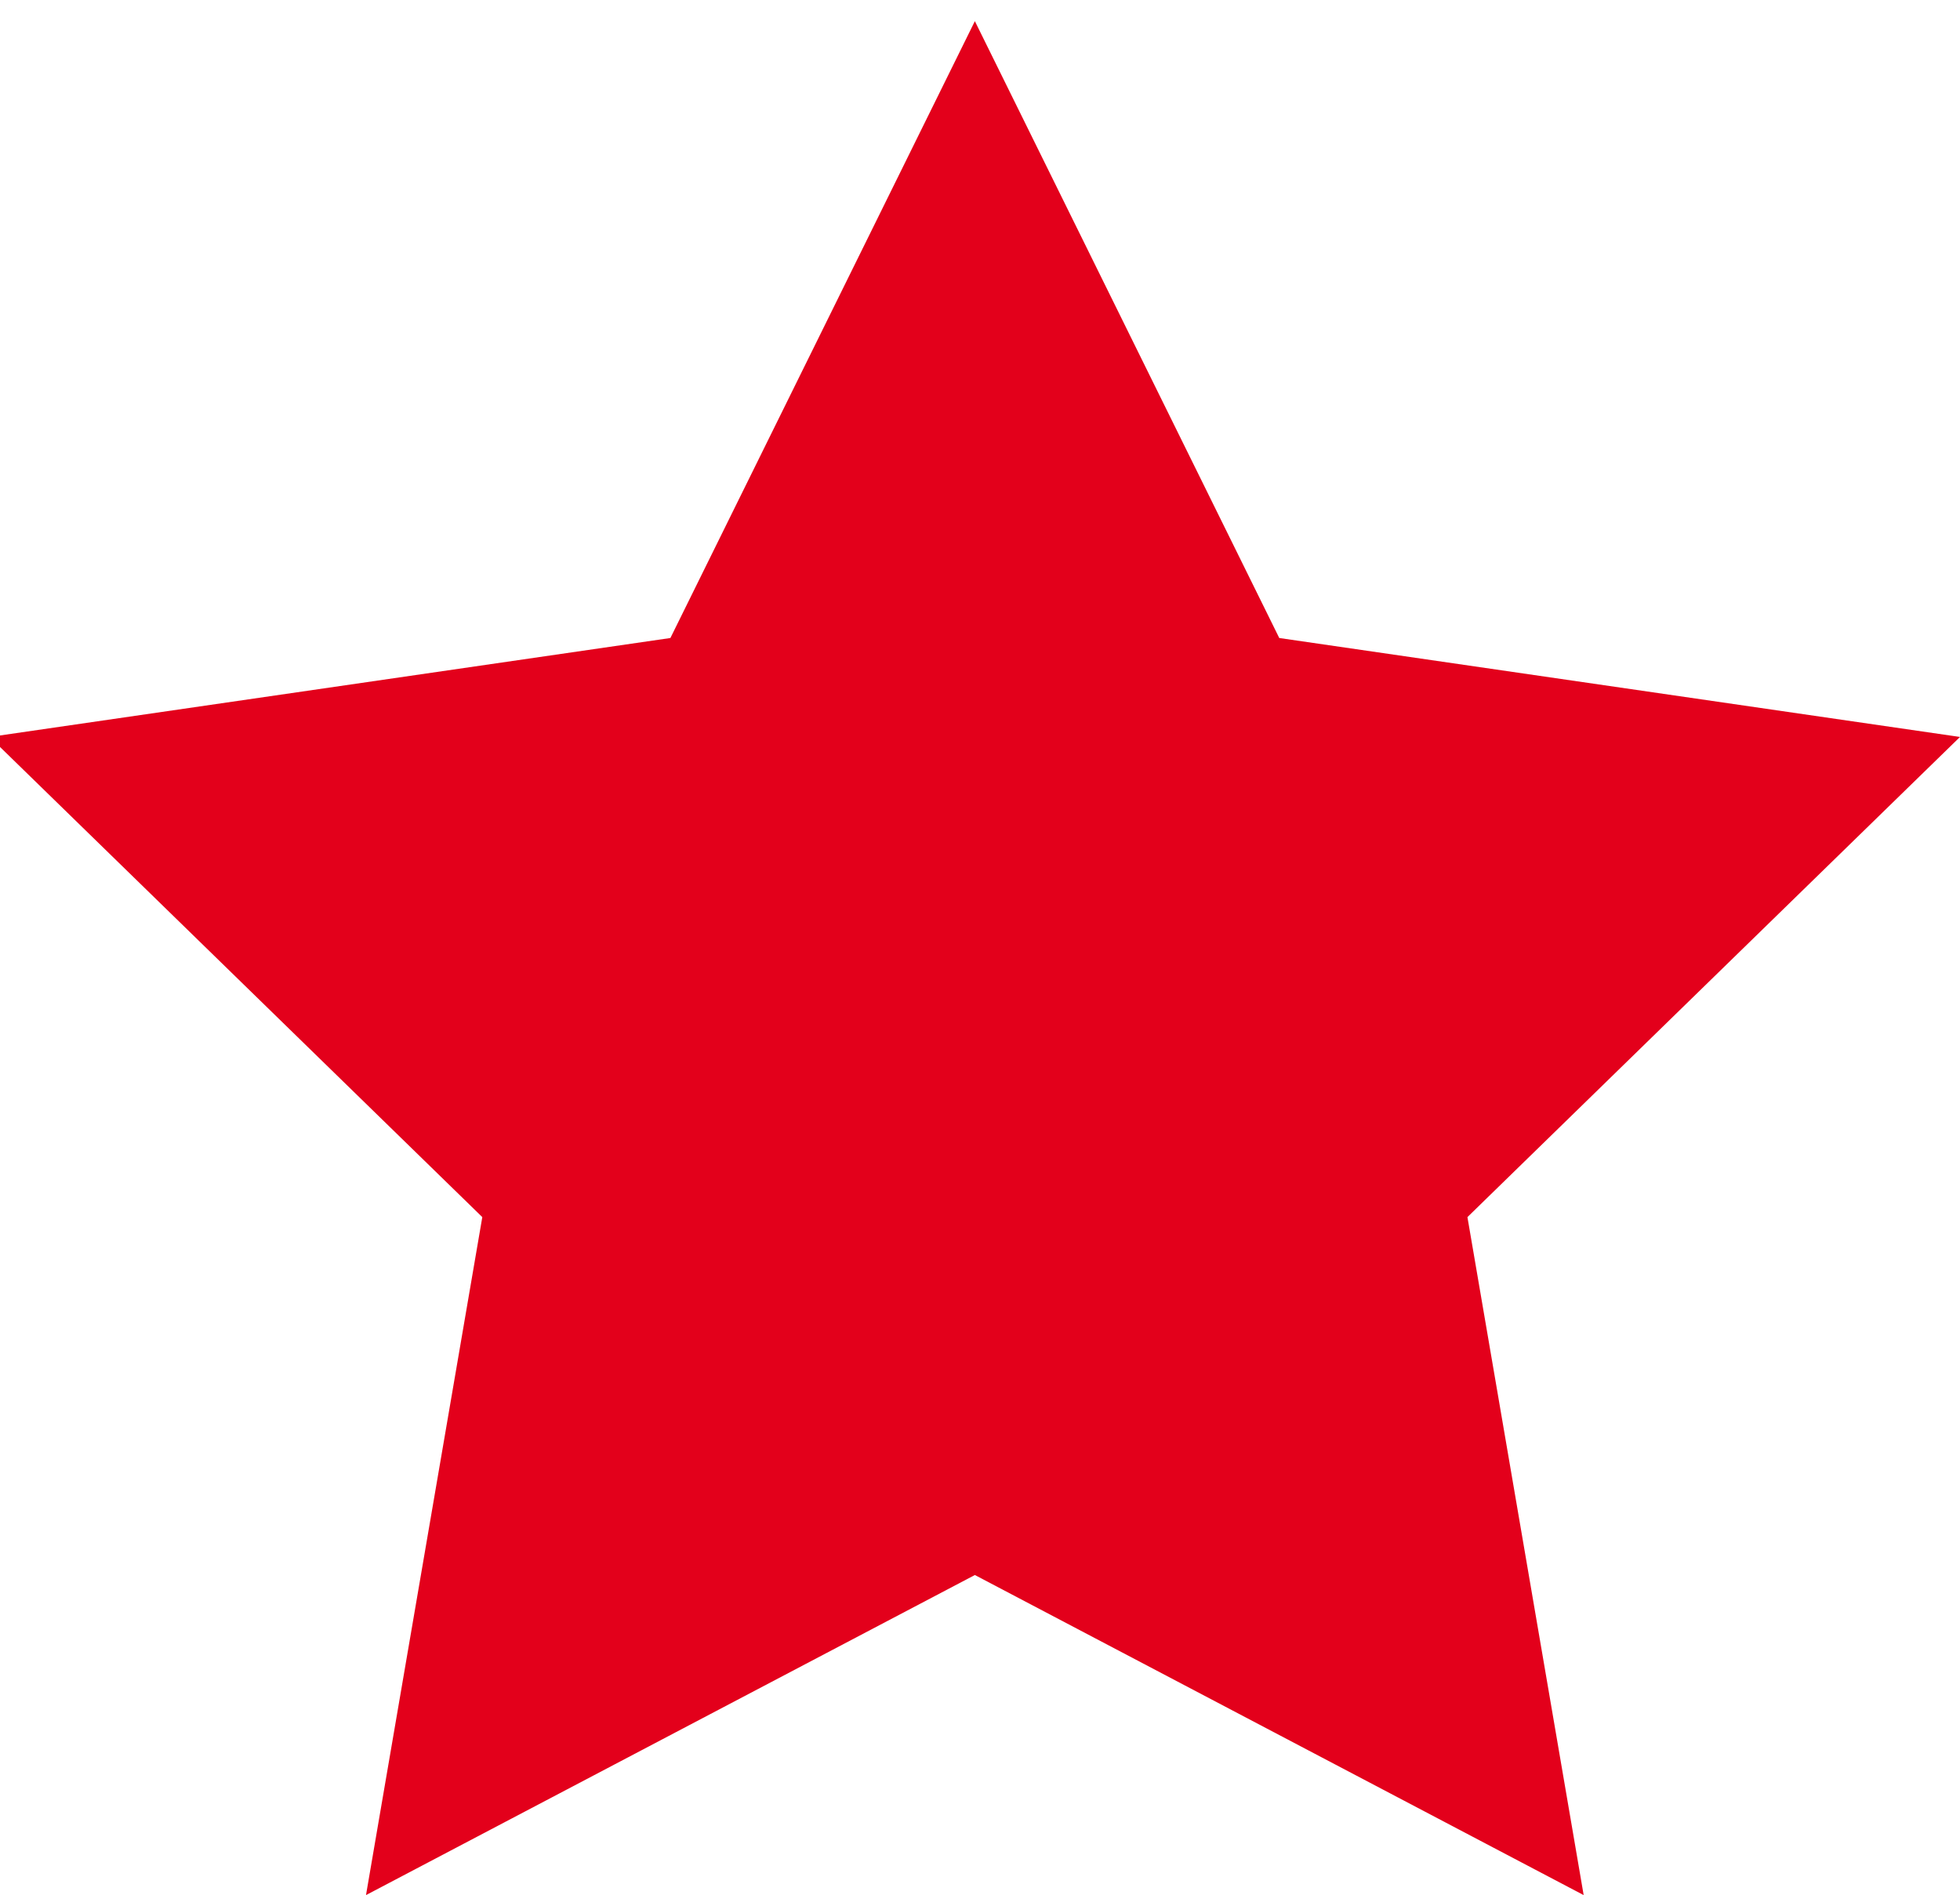 <?xml version="1.0" encoding="utf-8"?>
<!-- Generator: Adobe Illustrator 16.0.3, SVG Export Plug-In . SVG Version: 6.00 Build 0)  -->
<!DOCTYPE svg PUBLIC "-//W3C//DTD SVG 1.1//EN" "http://www.w3.org/Graphics/SVG/1.1/DTD/svg11.dtd">
<svg version="1.1" id="Calque_1" xmlns="http://www.w3.org/2000/svg" xmlns:xlink="http://www.w3.org/1999/xlink" x="0px" y="0px"
	 width="29.02px" height="28.058px" viewBox="0 0 29.02 28.058" enable-background="new 0 0 29.02 28.058" xml:space="preserve">
<polygon fill="#E3001B" points="14.434,0.313 18.941,9.446 29.02,10.911 21.727,18.02 23.448,28.058 14.434,23.319 5.419,28.058 
	7.141,18.02 -0.152,10.911 9.926,9.446 "/>
</svg>
